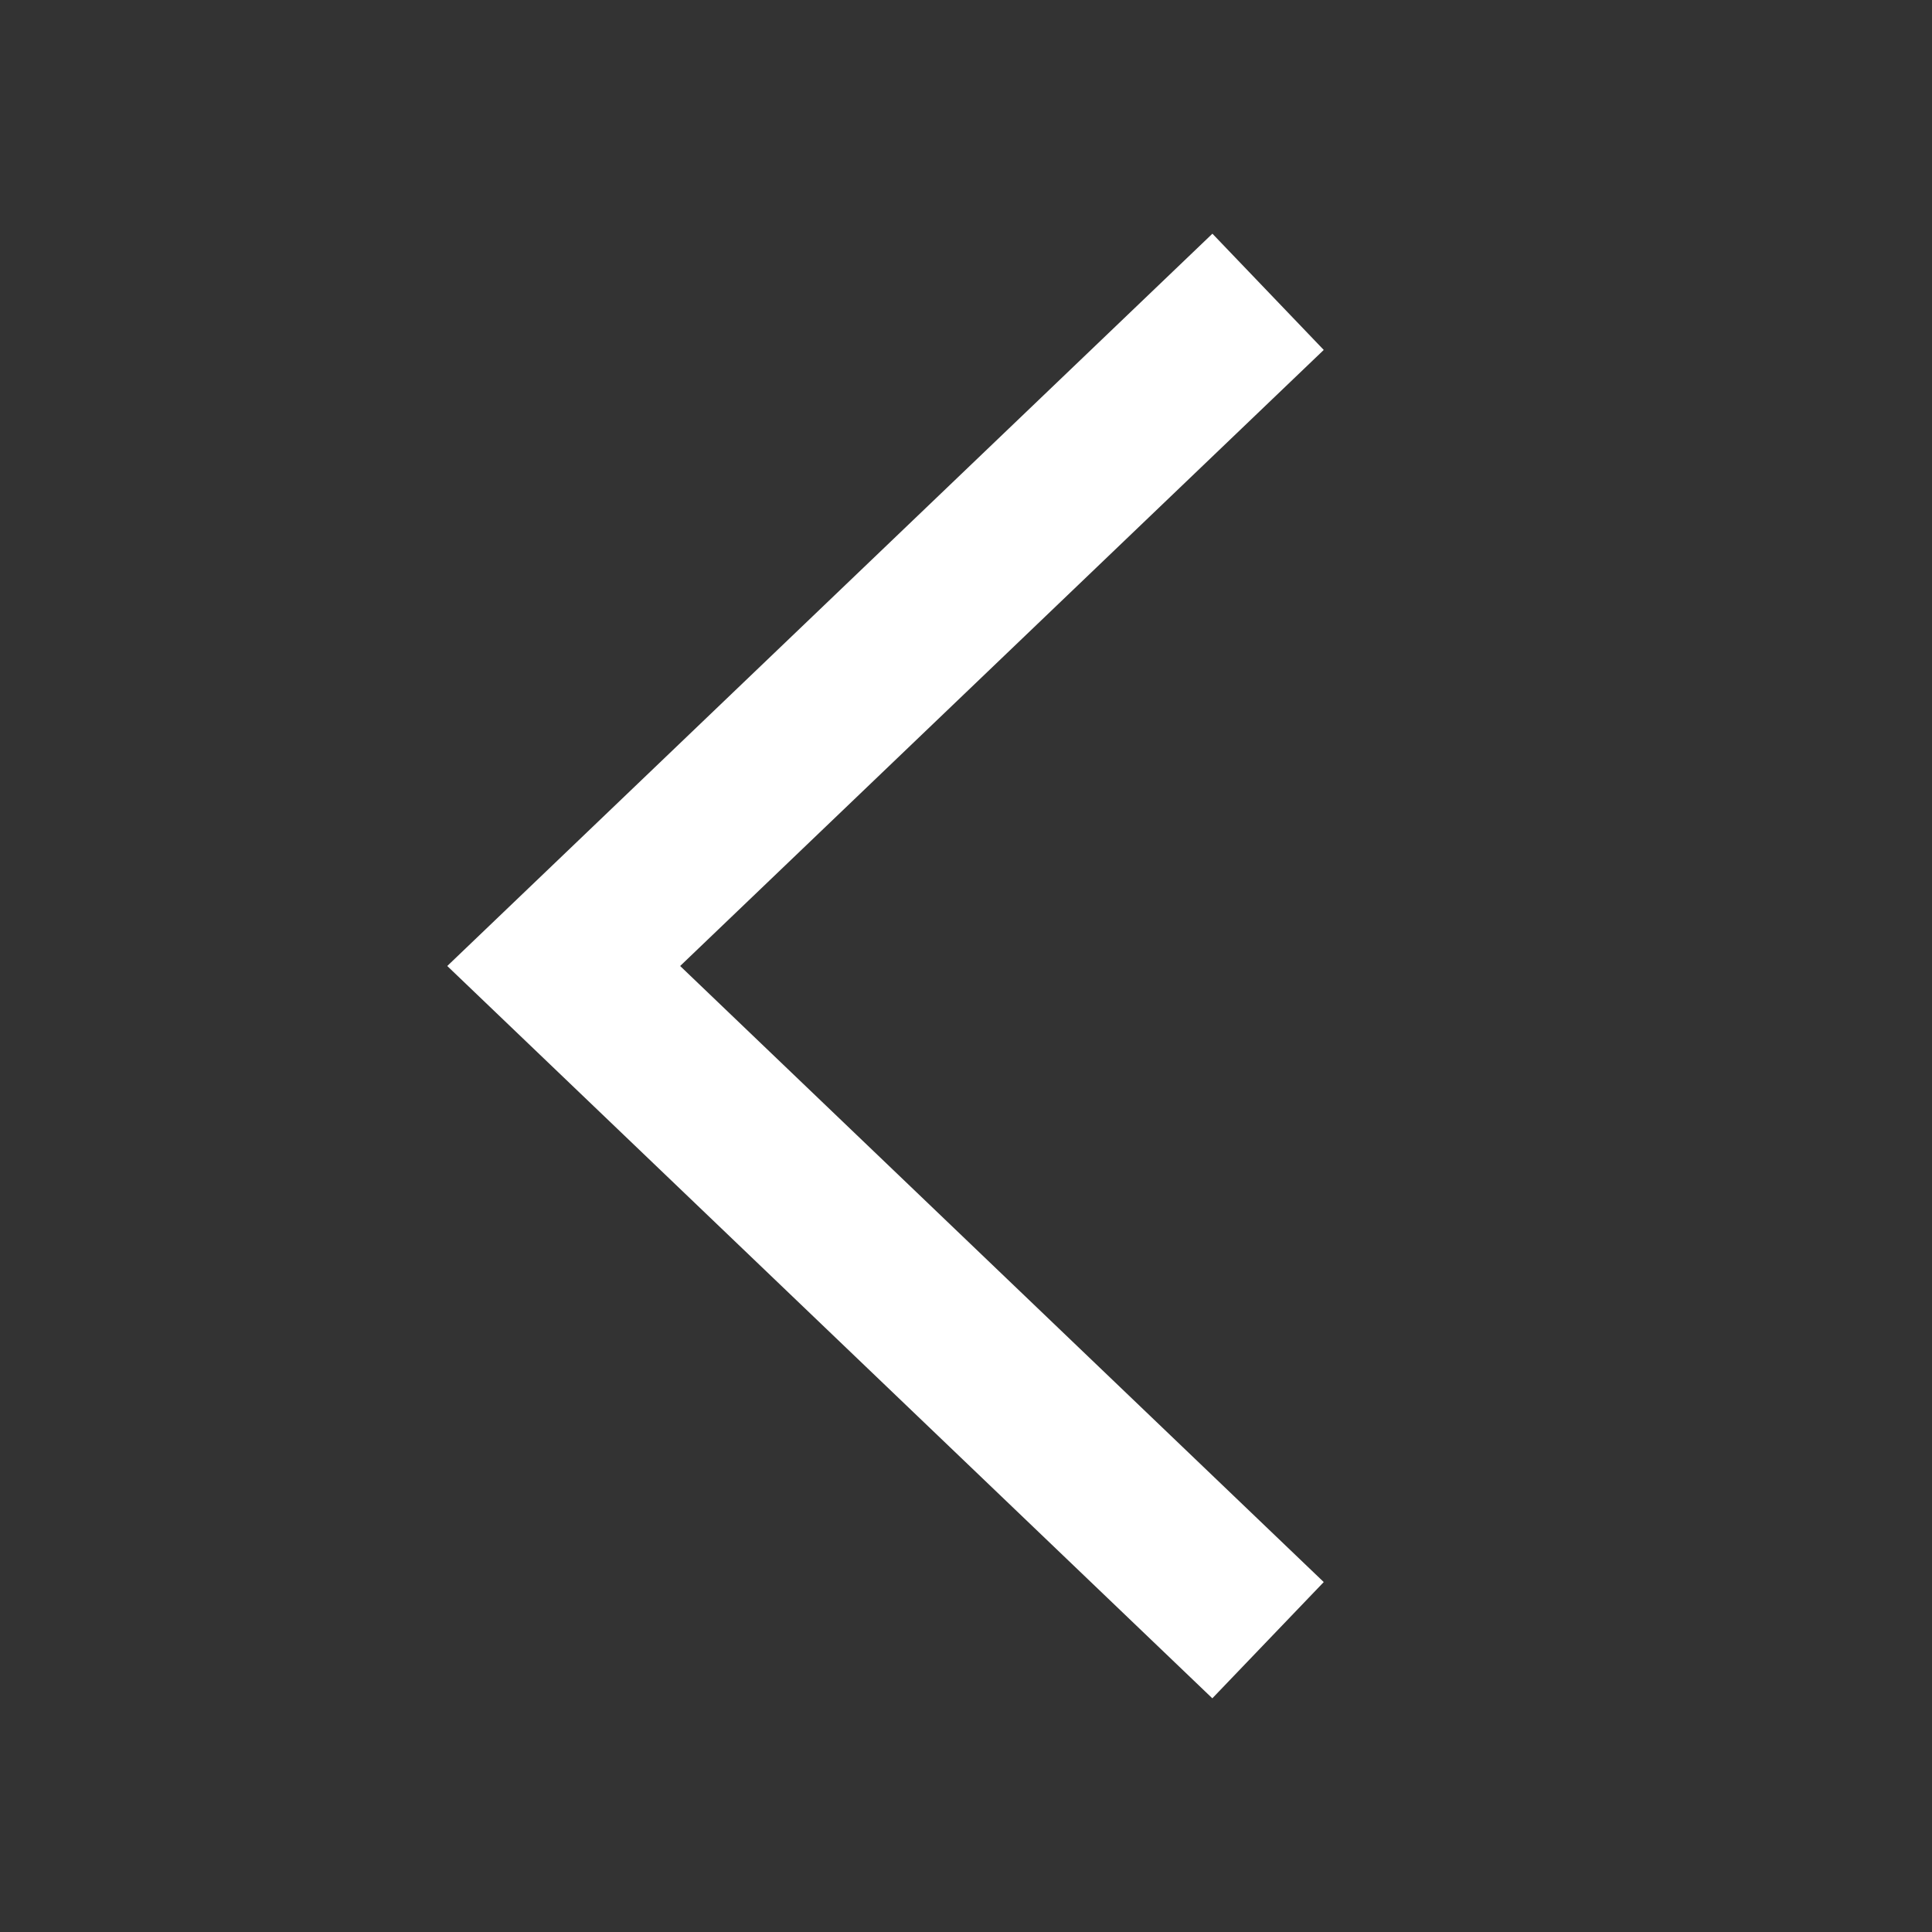<svg width="24" height="24" viewBox="0 0 24 24" xmlns="http://www.w3.org/2000/svg">
    <rect x="0" y="0" width="24" height="24" fill="#333333" stroke="none"/>
    <path d="m15.06 21.097 1.384-1.444L8.449 12l7.995-7.653-1.383-1.444L5.556 12z" fill="#FFF" fill-rule="nonzero"/>
</svg>
